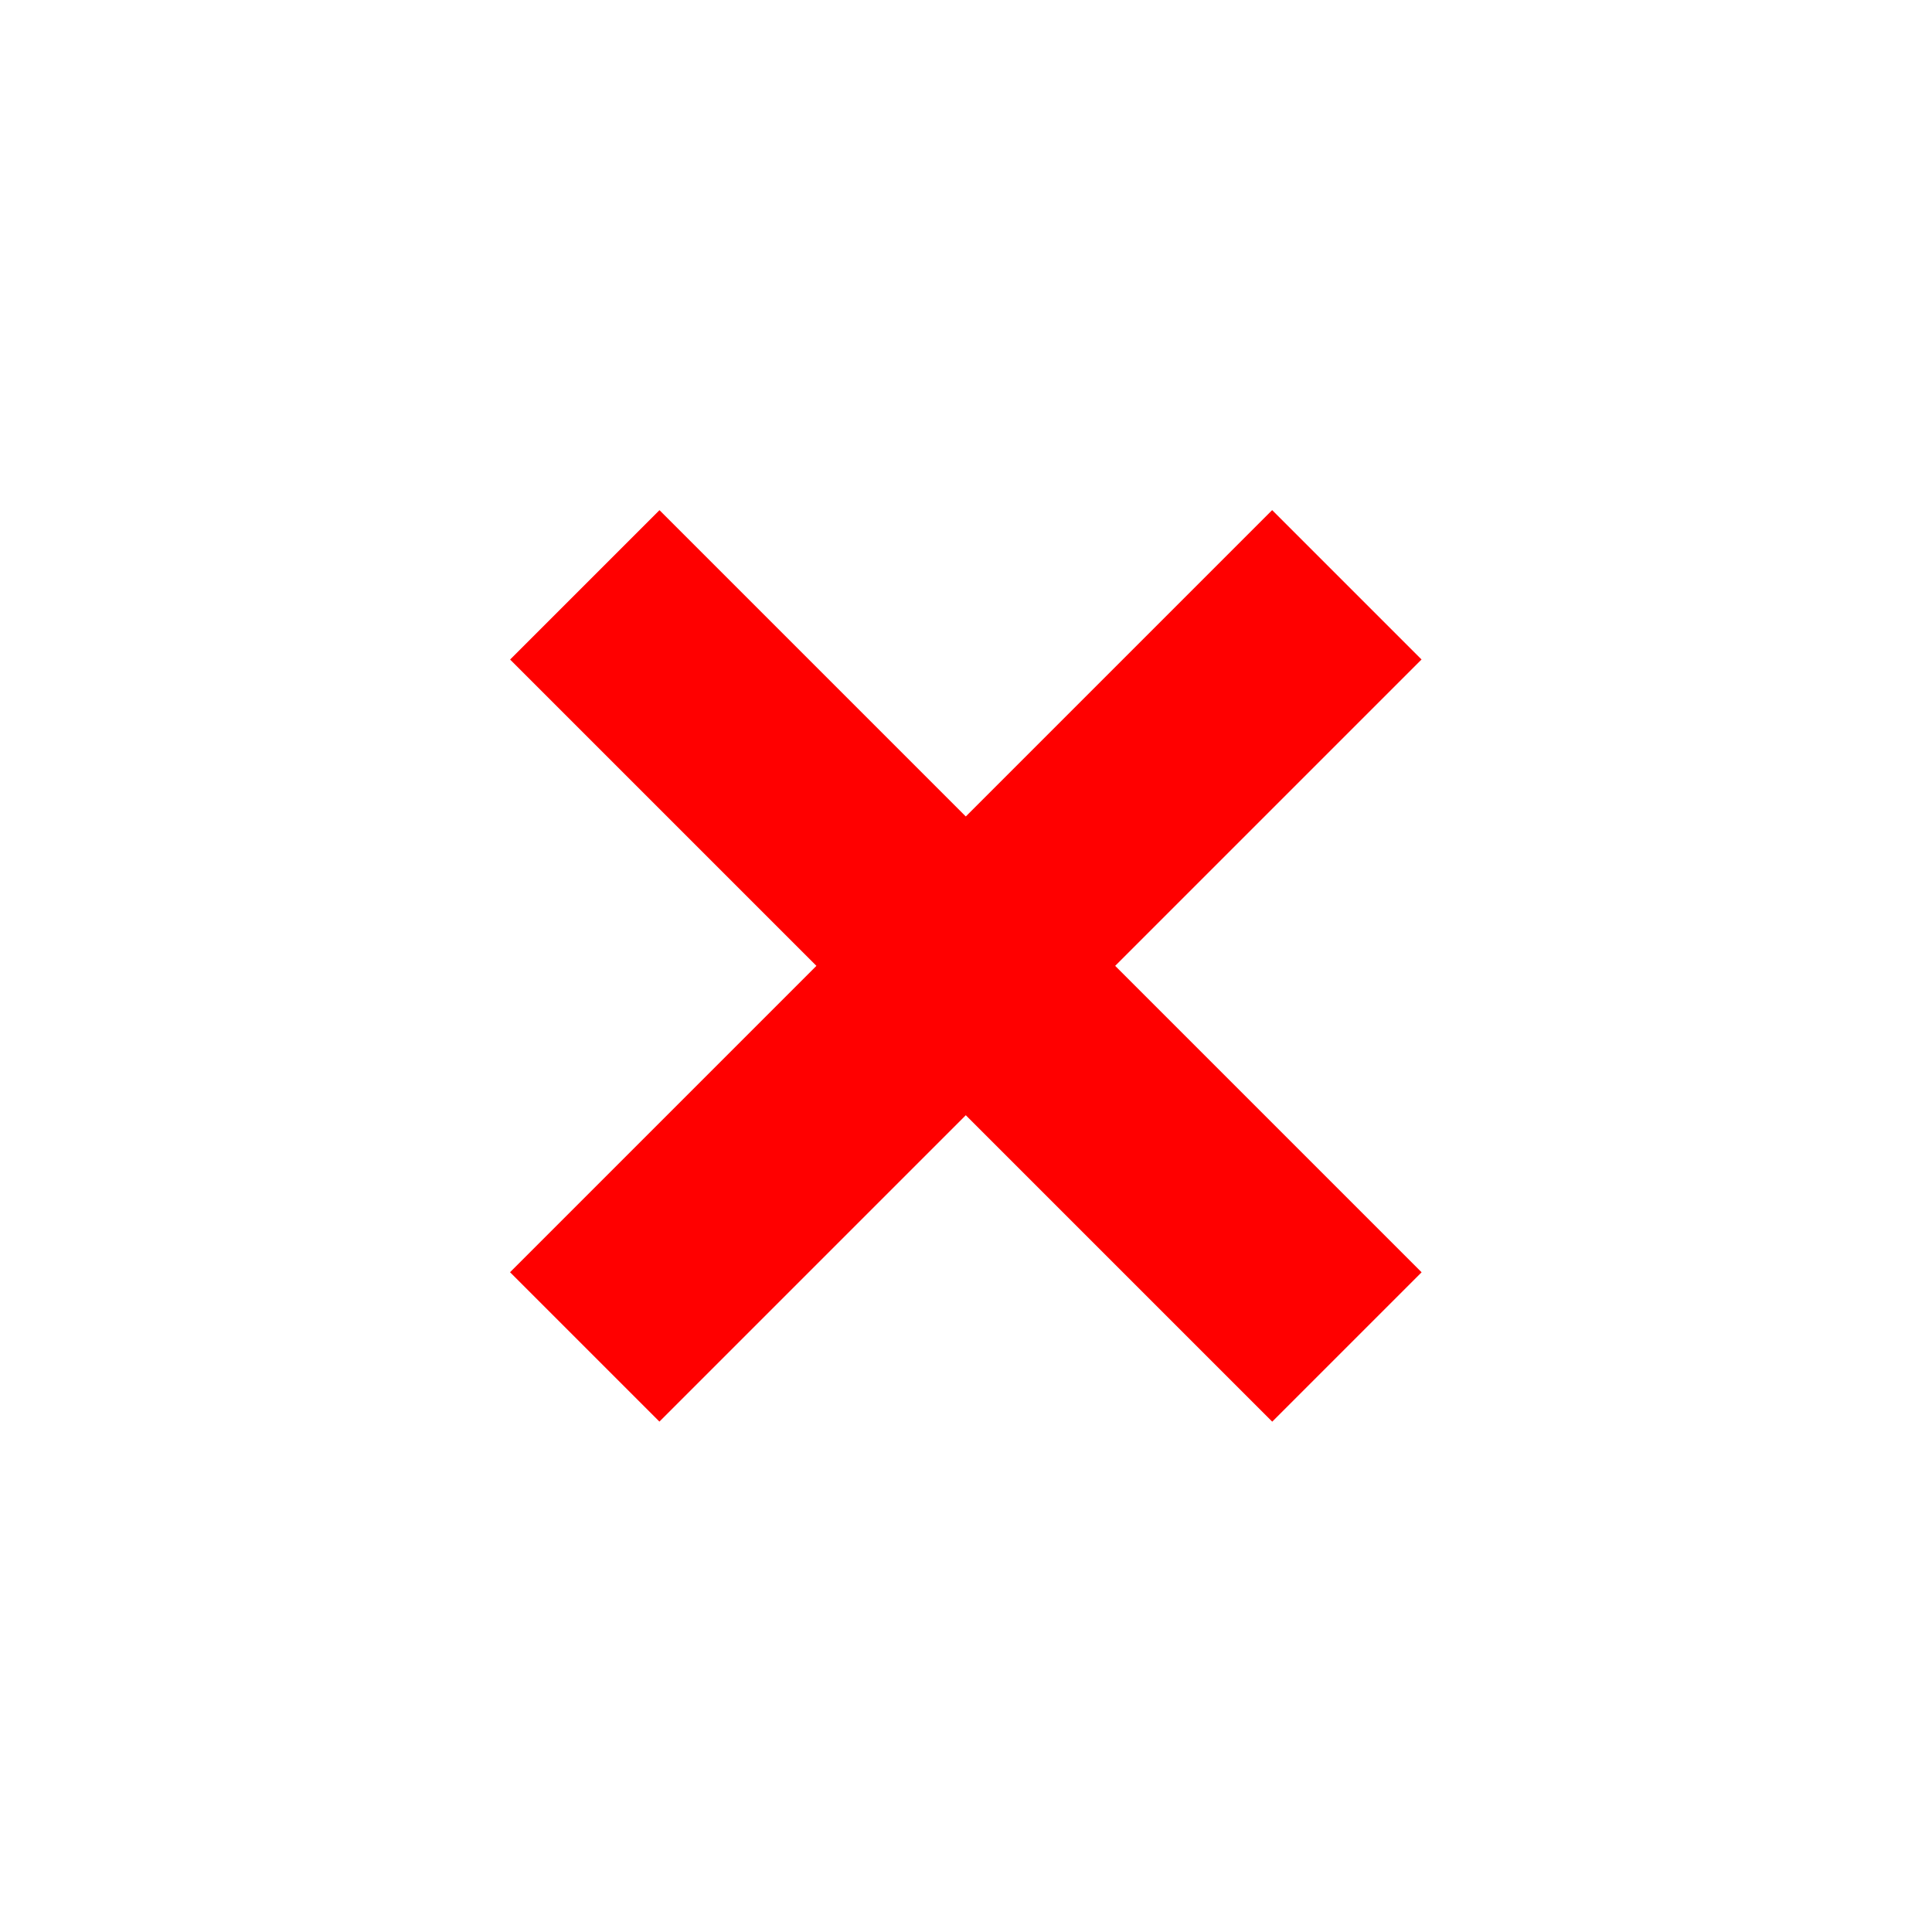 <?xml version="1.0" encoding="iso-8859-1"?>
<!-- Generator: Adobe Illustrator 19.0.0, SVG Export Plug-In . SVG Version: 6.00 Build 0)  -->
<svg version="1.1" id="Layer_1" xmlns="http://www.w3.org/2000/svg" xmlns:xlink="http://www.w3.org/1999/xlink" x="0px" y="0px"
	 viewBox="0 0 512 512" style="enable-background:new 0 0 512 512;" xml:space="preserve">
<g>

		<rect x="228.021" y="113.143" transform="matrix(0.707 -0.707 0.707 0.707 -106.018 256.005)" style="fill:#FF0000;" width="55.991" height="285.669"/>

		<rect x="113.164" y="227.968" transform="matrix(0.707 -0.707 0.707 0.707 -106.013 255.988)" style="fill:#FF0000;" width="285.669" height="55.991"/>
</g>
<g>
</g>
<g>
</g>
<g>
</g>
<g>
</g>
<g>
</g>
<g>
</g>
<g>
</g>
<g>
</g>
<g>
</g>
<g>
</g>
<g>
</g>
<g>
</g>
<g>
</g>
<g>
</g>
<g>
</g>
</svg>
